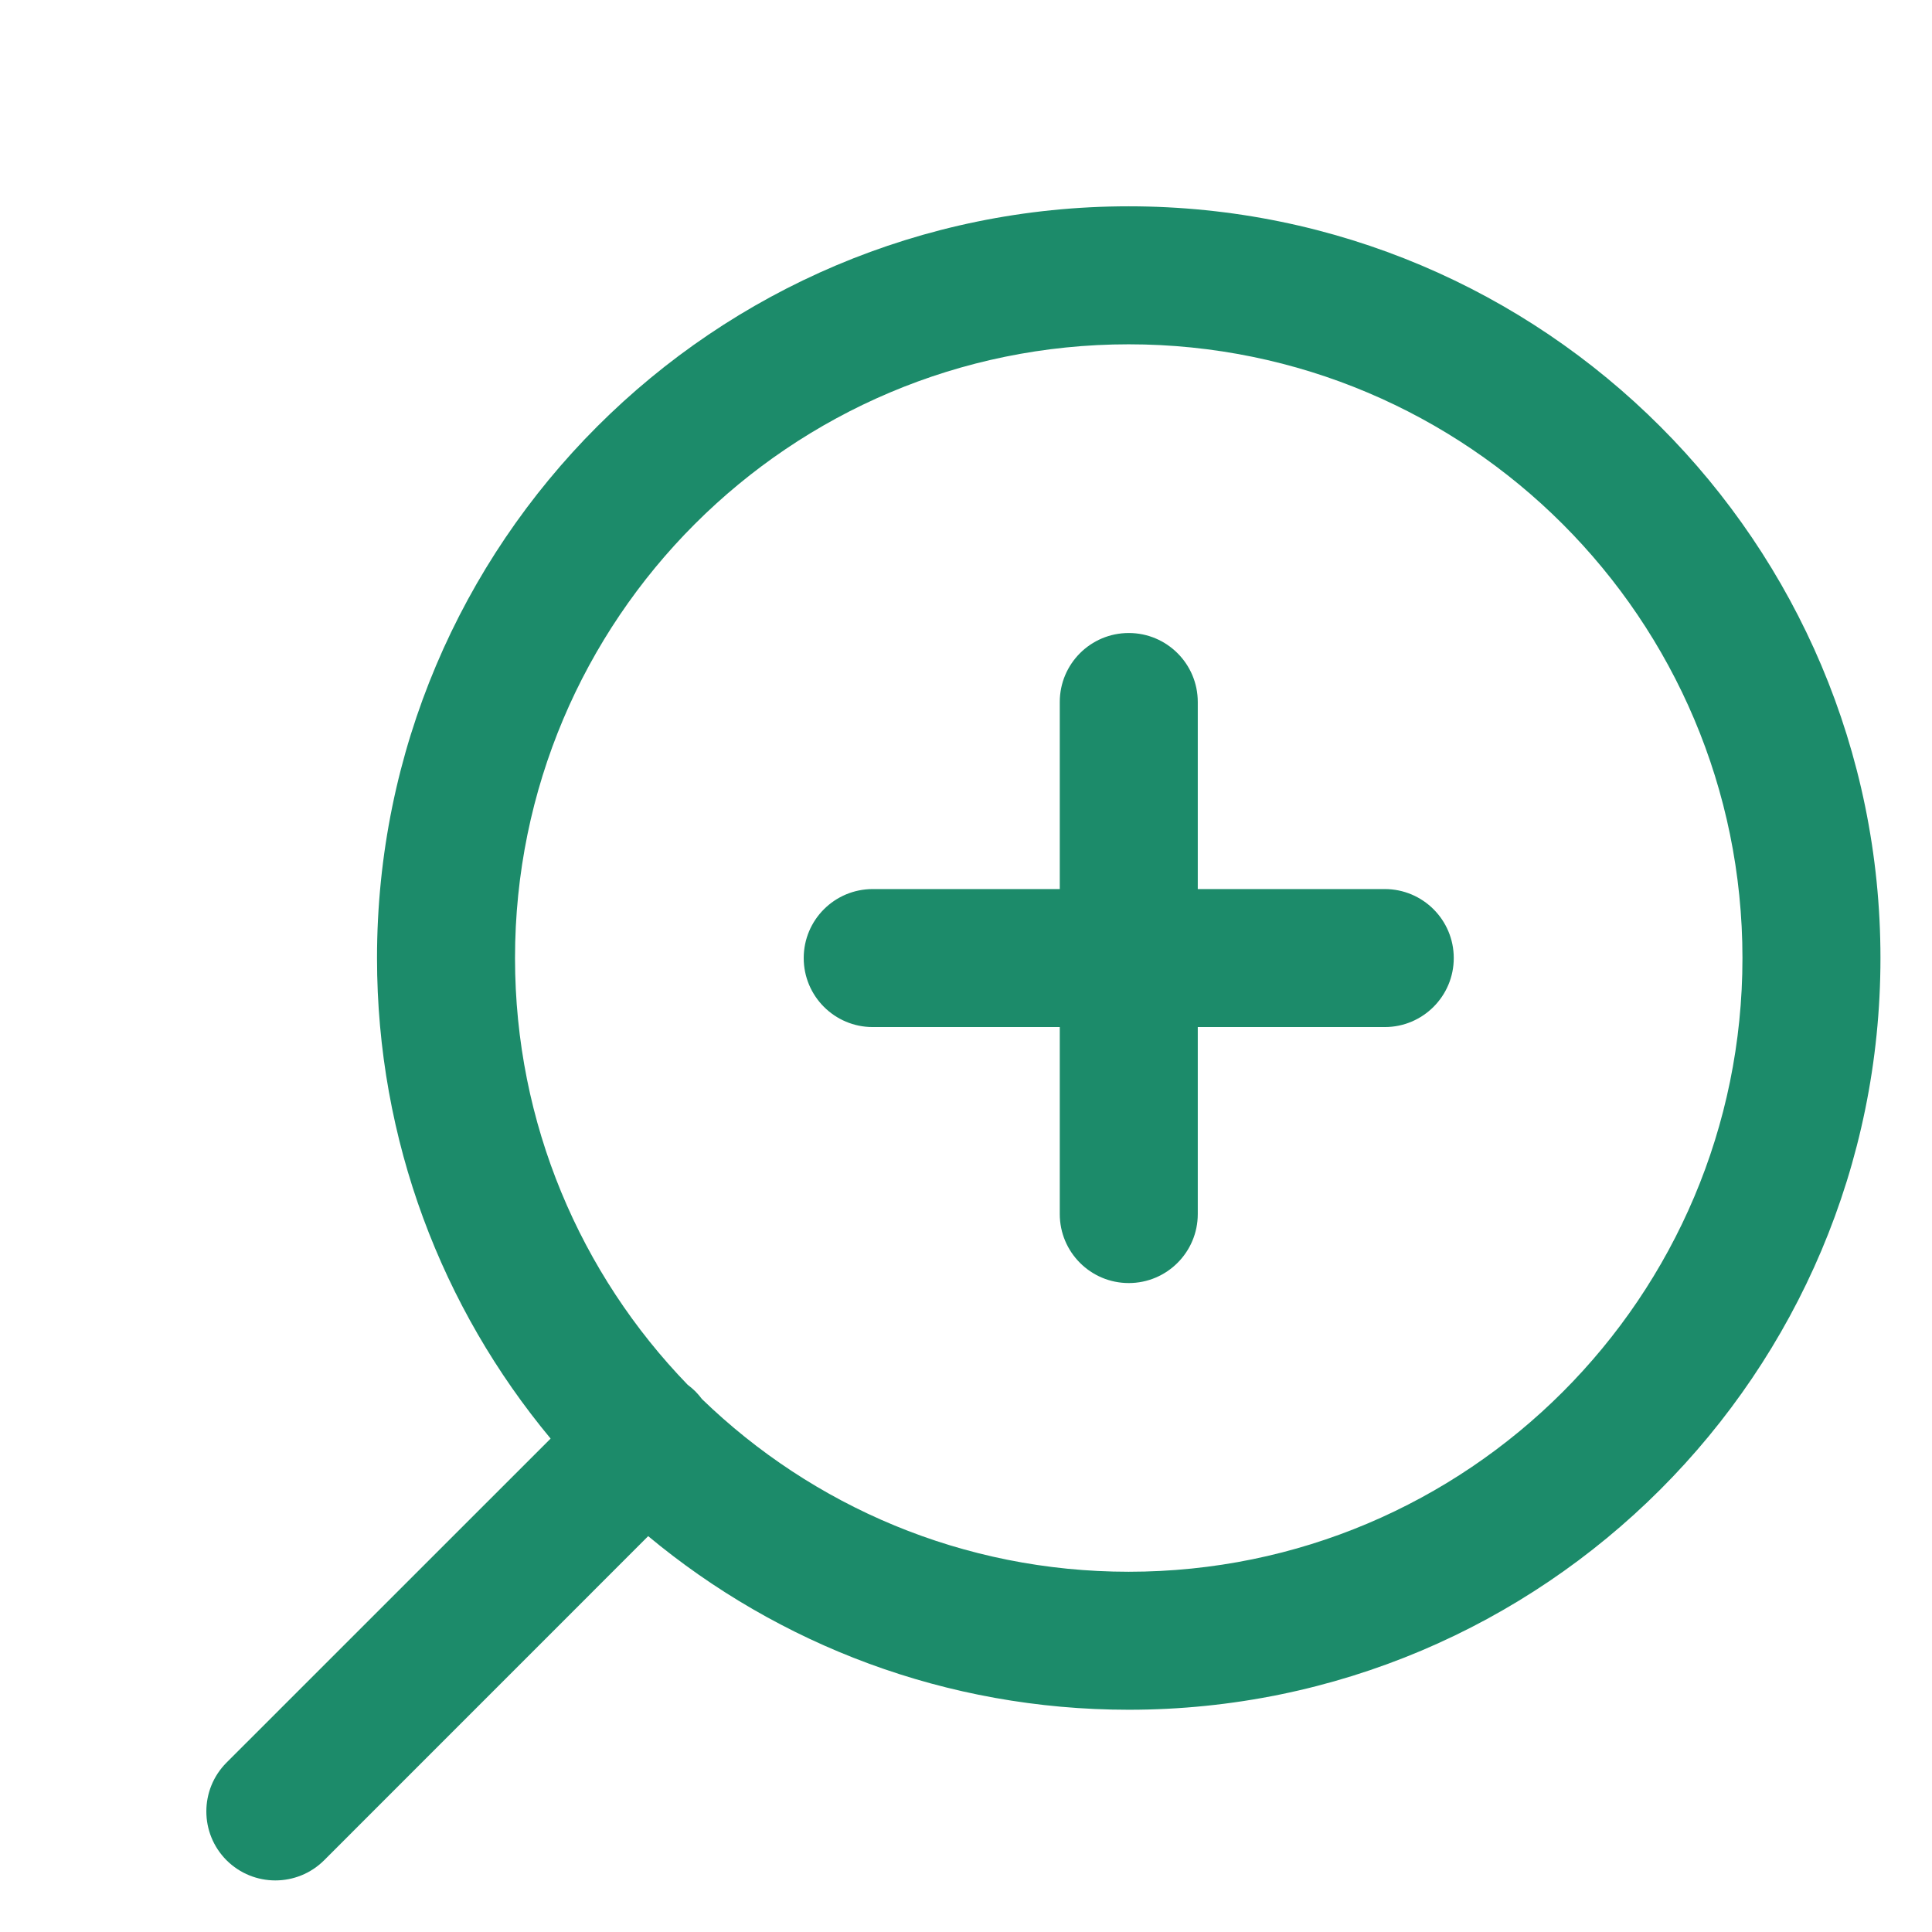 <svg width="28" height="28" viewBox="0 0 28 28" fill="none" xmlns="http://www.w3.org/2000/svg">
<g clip-path="url(#clip0_300_2309)">
<path fill-rule="evenodd" clip-rule="evenodd" d="M16.358 4.99C21.27 4.99 25.253 8.973 25.253 13.885C25.253 18.797 21.27 22.779 16.358 22.779C13.955 22.779 11.775 21.826 10.174 20.277C10.145 20.238 10.113 20.201 10.078 20.165C10.042 20.13 10.005 20.098 9.966 20.069C8.417 18.468 7.464 16.288 7.464 13.885C7.464 8.973 11.446 4.99 16.358 4.99ZM7.98 20.849C6.409 18.96 5.464 16.533 5.464 13.885C5.464 7.868 10.342 2.99 16.358 2.99C22.375 2.99 27.253 7.868 27.253 13.885C27.253 19.901 22.375 24.779 16.358 24.779C13.71 24.779 11.282 23.834 9.394 22.263L4.698 26.96C4.307 27.35 3.674 27.35 3.283 26.96C2.893 26.569 2.893 25.936 3.283 25.545L7.98 20.849ZM21.069 13.885C21.069 14.437 20.621 14.885 20.069 14.885H17.359V17.595C17.359 18.147 16.911 18.595 16.359 18.595C15.806 18.595 15.359 18.147 15.359 17.595V14.885H12.648C12.096 14.885 11.648 14.437 11.648 13.885C11.648 13.332 12.096 12.885 12.648 12.885H15.359V10.174C15.359 9.622 15.806 9.174 16.359 9.174C16.911 9.174 17.359 9.622 17.359 10.174V12.885H20.069C20.621 12.885 21.069 13.332 21.069 13.885Z" fill="#1C8B6A"/>
</g>
<defs>
<clipPath id="clip0_300_2309">
<rect width="27" height="27" fill="white" transform="translate(0.5 0.5)"/>
</clipPath>
</defs>
</svg>

